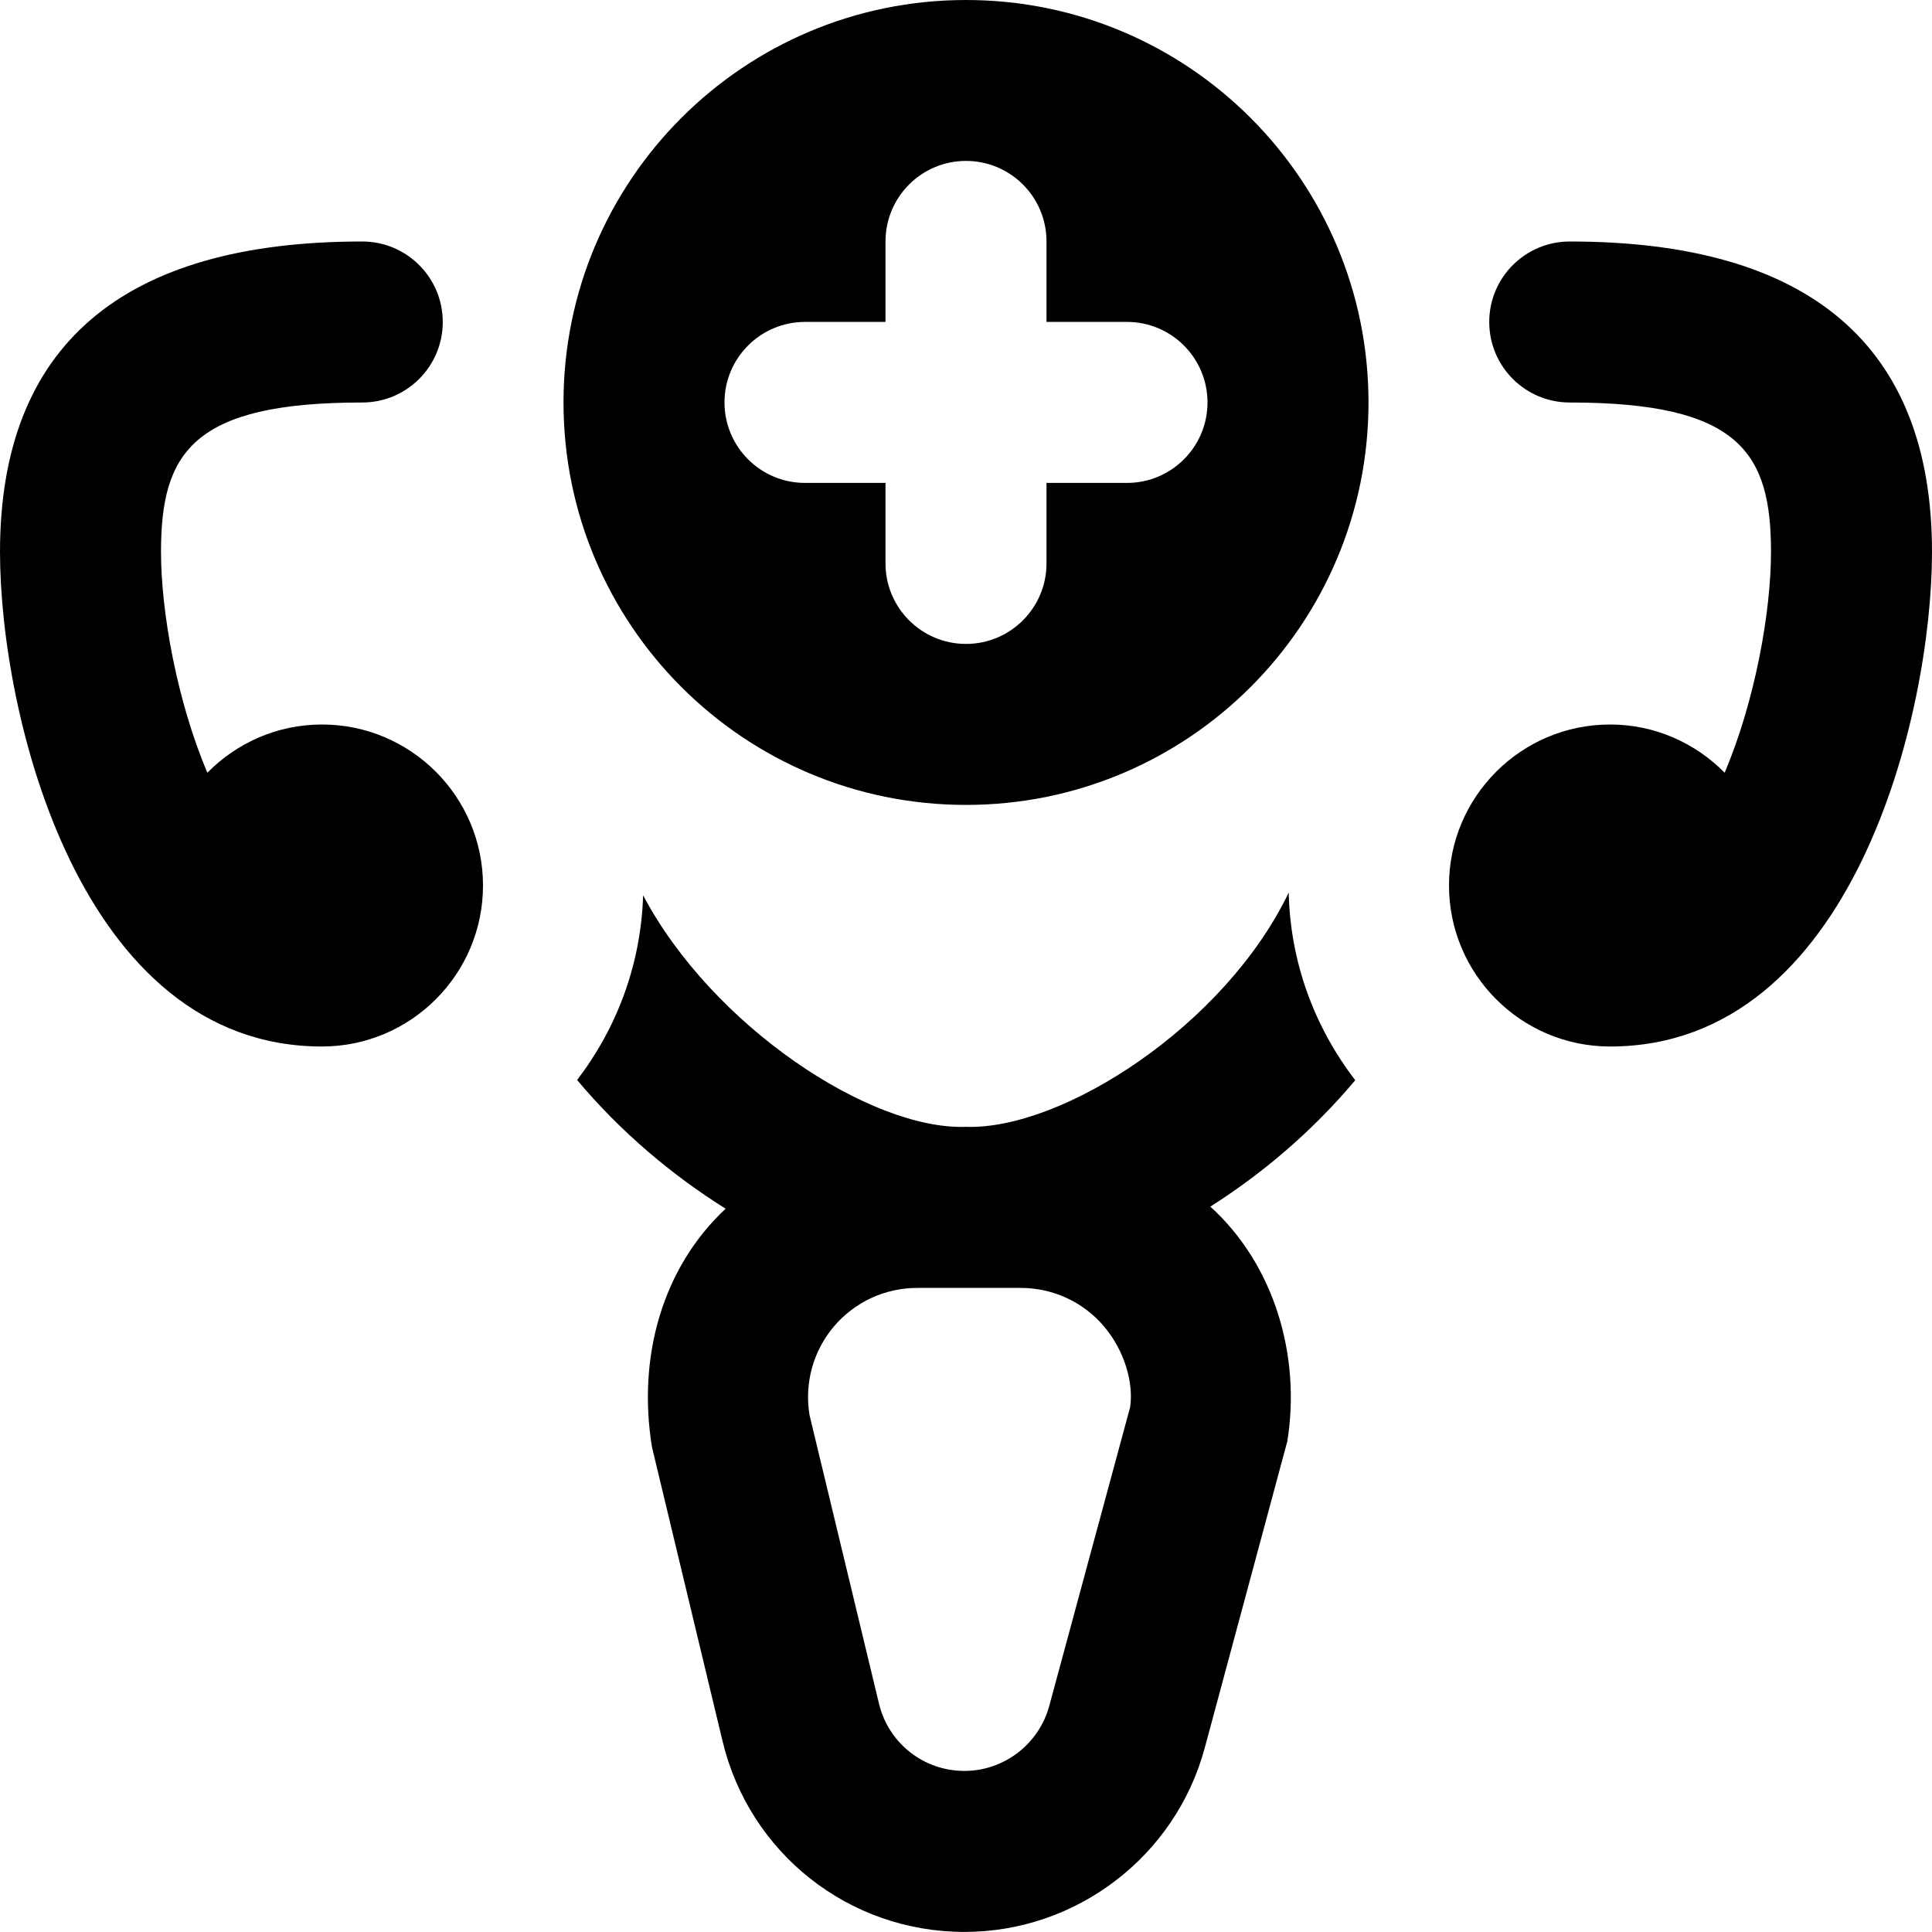 <svg id="Layer_1" viewBox="0 0 24 24" xmlns="http://www.w3.org/2000/svg" data-name="Layer 1"><path d="m24 6.857c0 2.004-.978 6.143-4 6.143-1.103 0-2-.897-2-2s.897-2 2-2c.557 0 1.061.23 1.424.599.377-.886.576-1.998.576-2.742 0-1.231-.387-1.857-2.5-1.857-.552 0-1-.447-1-1s.448-1 1-1c2.986 0 4.5 1.298 4.5 3.857zm-7.991 4.23c.019.879.327 1.681.826 2.332-.529.631-1.15 1.158-1.8 1.57.8.725 1.127 1.862.956 2.917l-1.026 3.81c-.364 1.344-1.591 2.283-2.984 2.283-1.435 0-2.67-.975-3.005-2.369l-.877-3.654c-.182-1.118.127-2.225.915-2.961-.664-.416-1.302-.951-1.845-1.599.491-.642.793-1.43.82-2.294.862 1.627 2.826 2.92 4.012 2.876 1.196.039 3.213-1.255 4.009-2.912zm-4.616 4.912c-.399 0-.776.175-1.034.479-.258.305-.368.705-.303 1.1l.863 3.585c.118.492.555.836 1.061.836.492 0 .925-.332 1.054-.807l1.005-3.712c.044-.297-.066-.697-.324-1.002s-.635-.479-1.034-.479zm5.607-11c0 2.761-2.239 5-5 5s-5-2.239-5-5 2.239-4.999 5-4.999 5 2.239 5 5zm-2 0c0-.552-.448-1-1-1h-1v-1c0-.552-.448-1-1-1s-1 .448-1 1v1h-1c-.552 0-1 .448-1 1s.448 1 1 1h1v1c0 .552.448 1 1 1s1-.448 1-1v-1h1c.552 0 1-.448 1-1zm-11 4.001c-.557 0-1.061.23-1.424.599-.377-.886-.576-1.998-.576-2.742 0-1.231.387-1.857 2.5-1.857.552 0 1-.447 1-1s-.448-1-1-1c-2.986 0-4.5 1.298-4.5 3.857 0 2.004.978 6.143 4 6.143 1.103 0 2-.897 2-2s-.897-2-2-2z"/></svg>